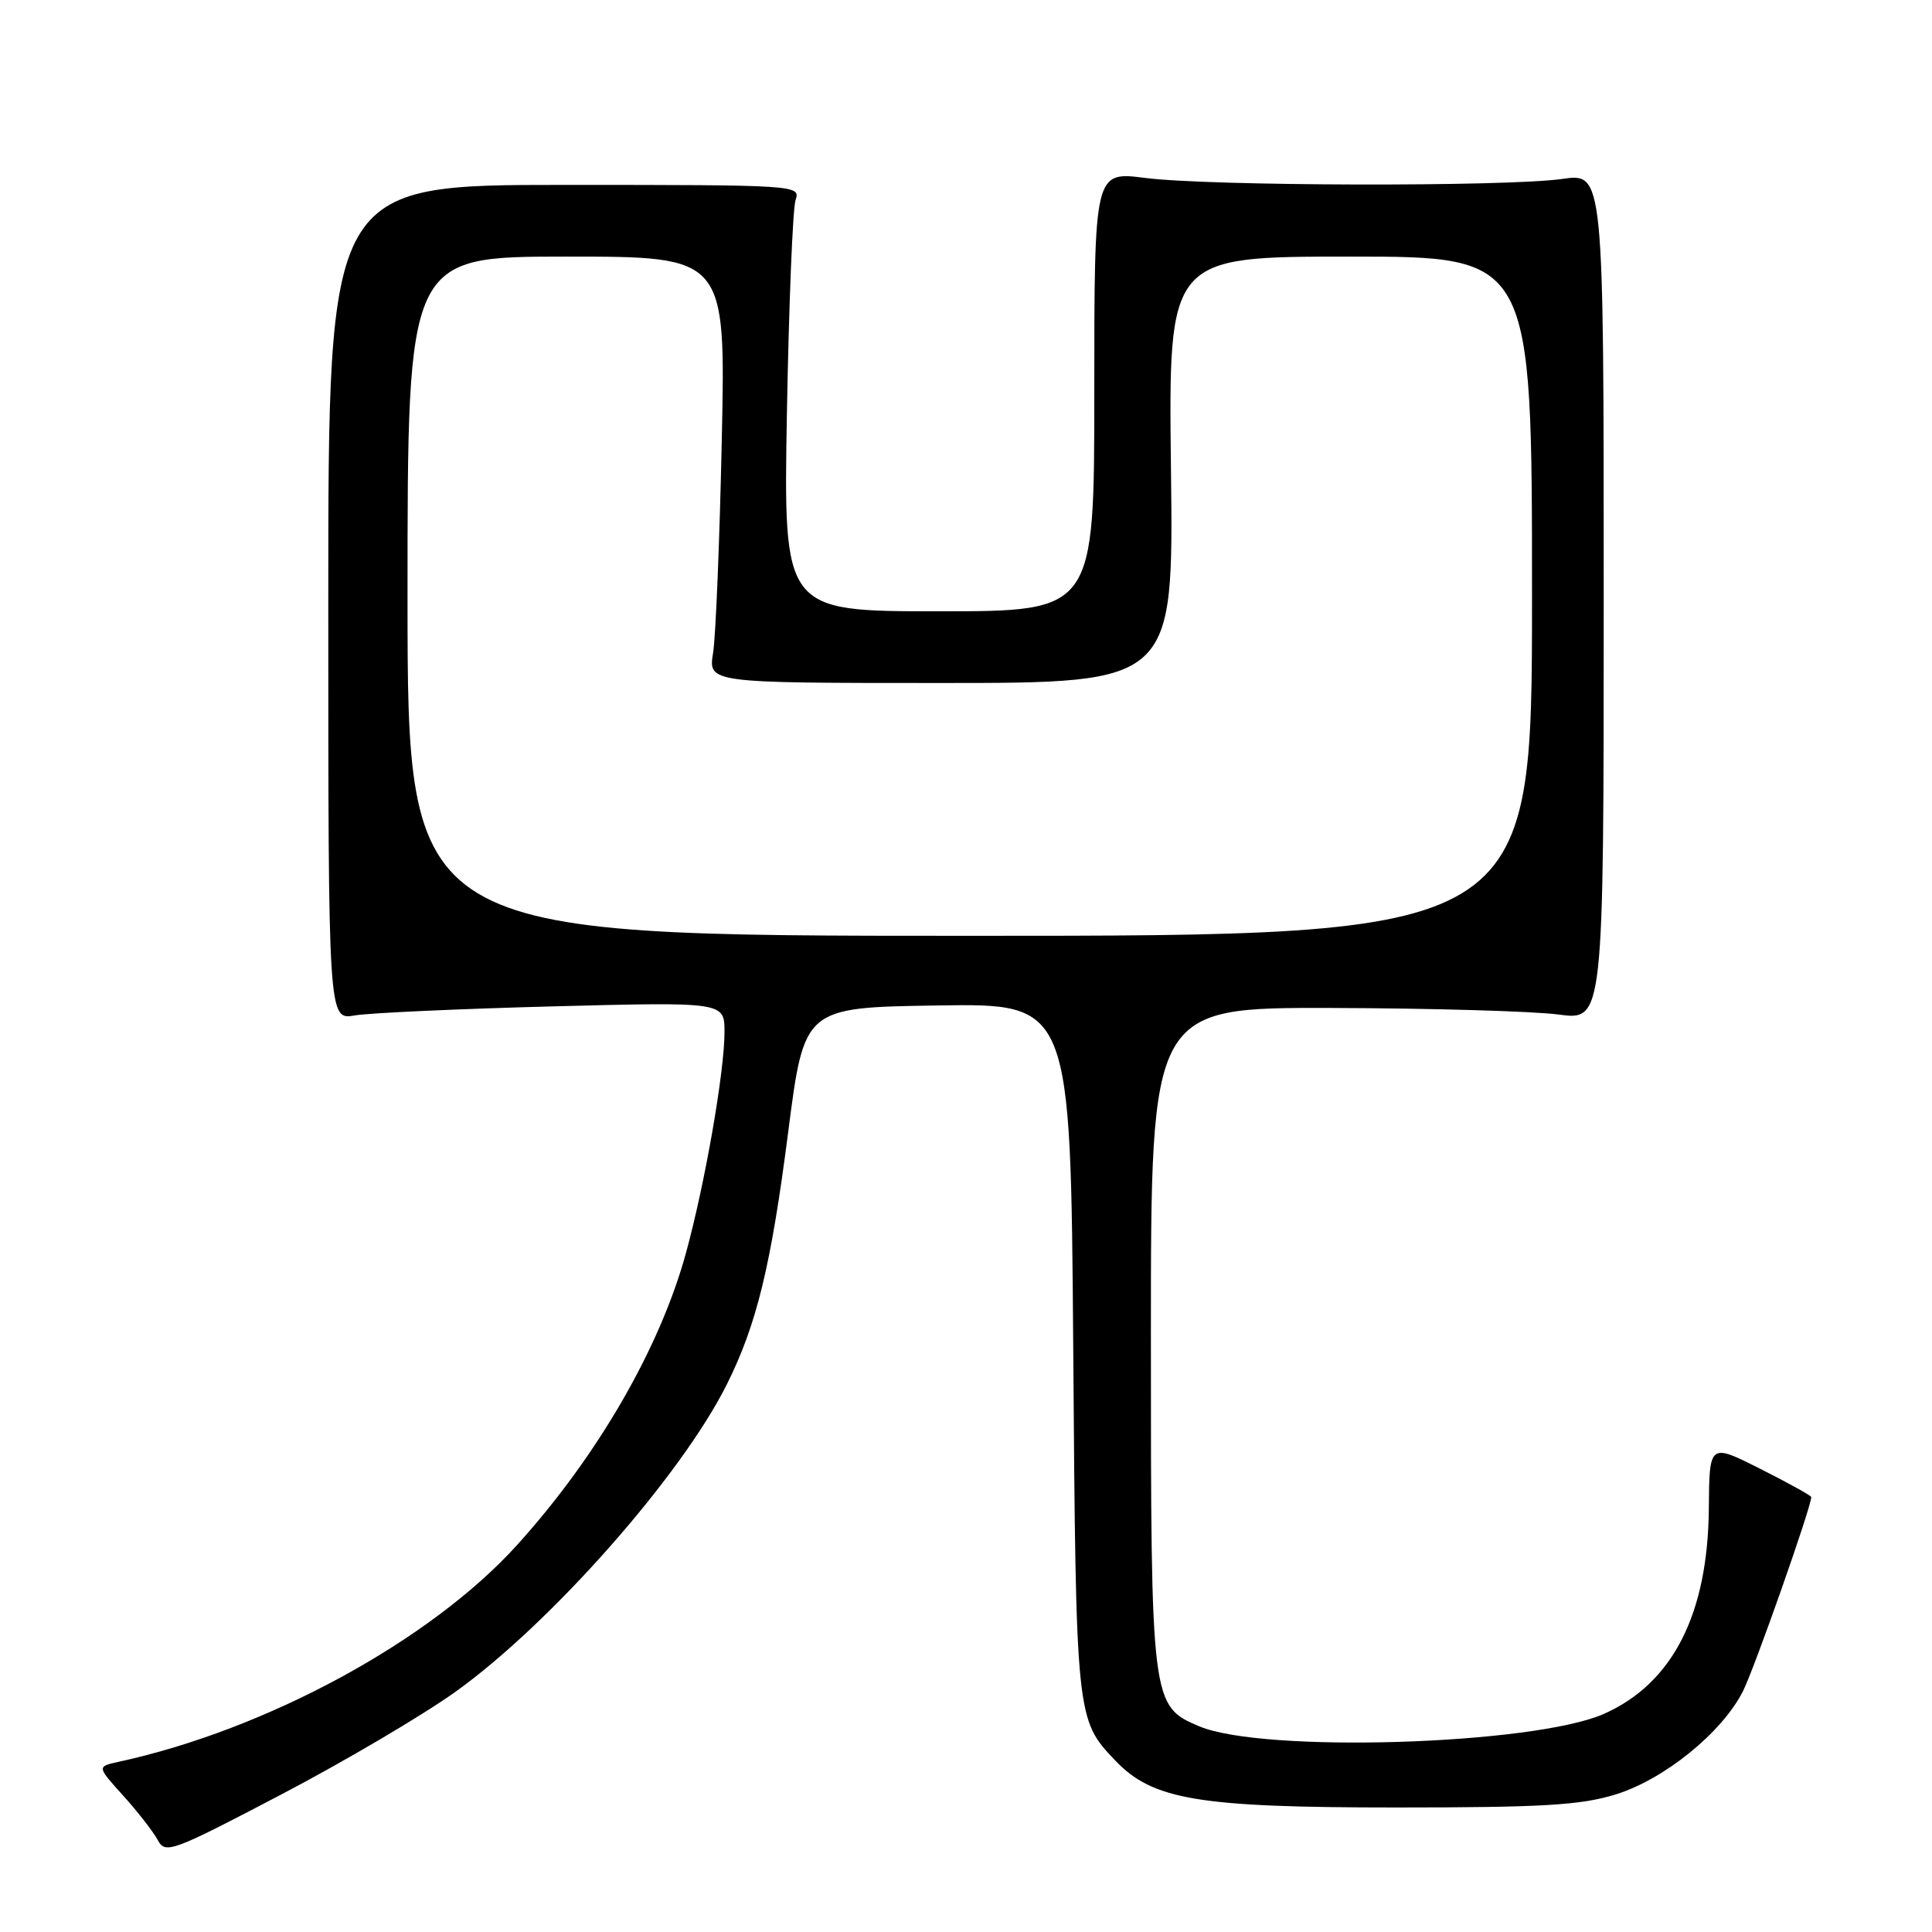<?xml version="1.0" encoding="UTF-8" standalone="no"?>
<!DOCTYPE svg PUBLIC "-//W3C//DTD SVG 1.1//EN" "http://www.w3.org/Graphics/SVG/1.1/DTD/svg11.dtd" >
<svg xmlns="http://www.w3.org/2000/svg" xmlns:xlink="http://www.w3.org/1999/xlink" version="1.1" viewBox="0 0 256 256">
 <g >
 <path fill="currentColor"
d=" M 60.38 224.15 C 73.02 215.09 90.24 195.57 96.30 183.46 C 100.27 175.51 102.16 167.75 104.44 150.00 C 106.56 133.50 106.56 133.50 124.22 133.23 C 141.87 132.95 141.87 132.95 142.21 178.73 C 142.57 227.72 142.58 227.83 147.79 233.29 C 152.75 238.49 158.80 239.50 185.00 239.50 C 204.46 239.50 209.46 239.20 214.09 237.77 C 220.53 235.77 228.14 229.61 230.94 224.12 C 232.43 221.19 240.00 199.69 240.00 198.37 C 240.00 198.18 236.96 196.50 233.25 194.63 C 226.50 191.23 226.50 191.23 226.43 199.86 C 226.31 213.91 221.63 223.06 212.52 227.10 C 203.22 231.21 167.40 232.32 158.92 228.75 C 152.55 226.07 152.50 225.70 152.50 177.00 C 152.50 133.50 152.50 133.50 176.50 133.56 C 189.70 133.60 203.20 133.99 206.50 134.43 C 212.50 135.23 212.50 135.23 212.50 79.08 C 212.50 22.92 212.50 22.92 207.00 23.71 C 199.66 24.76 160.25 24.67 151.75 23.58 C 145.00 22.71 145.00 22.71 145.00 51.86 C 145.00 81.00 145.00 81.00 124.40 81.00 C 103.81 81.00 103.81 81.00 104.27 54.75 C 104.53 40.31 105.04 27.60 105.42 26.50 C 106.09 24.53 105.66 24.50 74.80 24.50 C 43.50 24.50 43.50 24.50 43.50 79.83 C 43.50 135.16 43.50 135.16 47.00 134.55 C 48.92 134.22 60.74 133.68 73.25 133.35 C 96.00 132.76 96.00 132.76 96.00 136.75 C 96.00 141.97 93.46 156.59 90.94 165.86 C 87.50 178.54 79.21 192.90 68.51 204.73 C 57.04 217.40 35.39 229.18 15.67 233.46 C 12.84 234.08 12.84 234.08 16.34 237.95 C 18.26 240.08 20.31 242.72 20.90 243.81 C 21.91 245.70 22.73 245.40 37.23 237.80 C 45.63 233.40 56.05 227.26 60.38 224.15 Z  M 54.00 79.00 C 54.00 34.00 54.00 34.00 75.08 34.00 C 96.16 34.00 96.16 34.00 95.64 58.25 C 95.36 71.59 94.84 84.30 94.49 86.50 C 93.84 90.50 93.84 90.50 124.67 90.50 C 155.50 90.50 155.50 90.50 155.16 62.25 C 154.82 34.00 154.82 34.00 178.91 34.00 C 203.00 34.00 203.00 34.00 203.00 79.00 C 203.00 124.00 203.00 124.00 128.50 124.00 C 54.00 124.00 54.00 124.00 54.00 79.00 Z "/>
</g>
</svg>